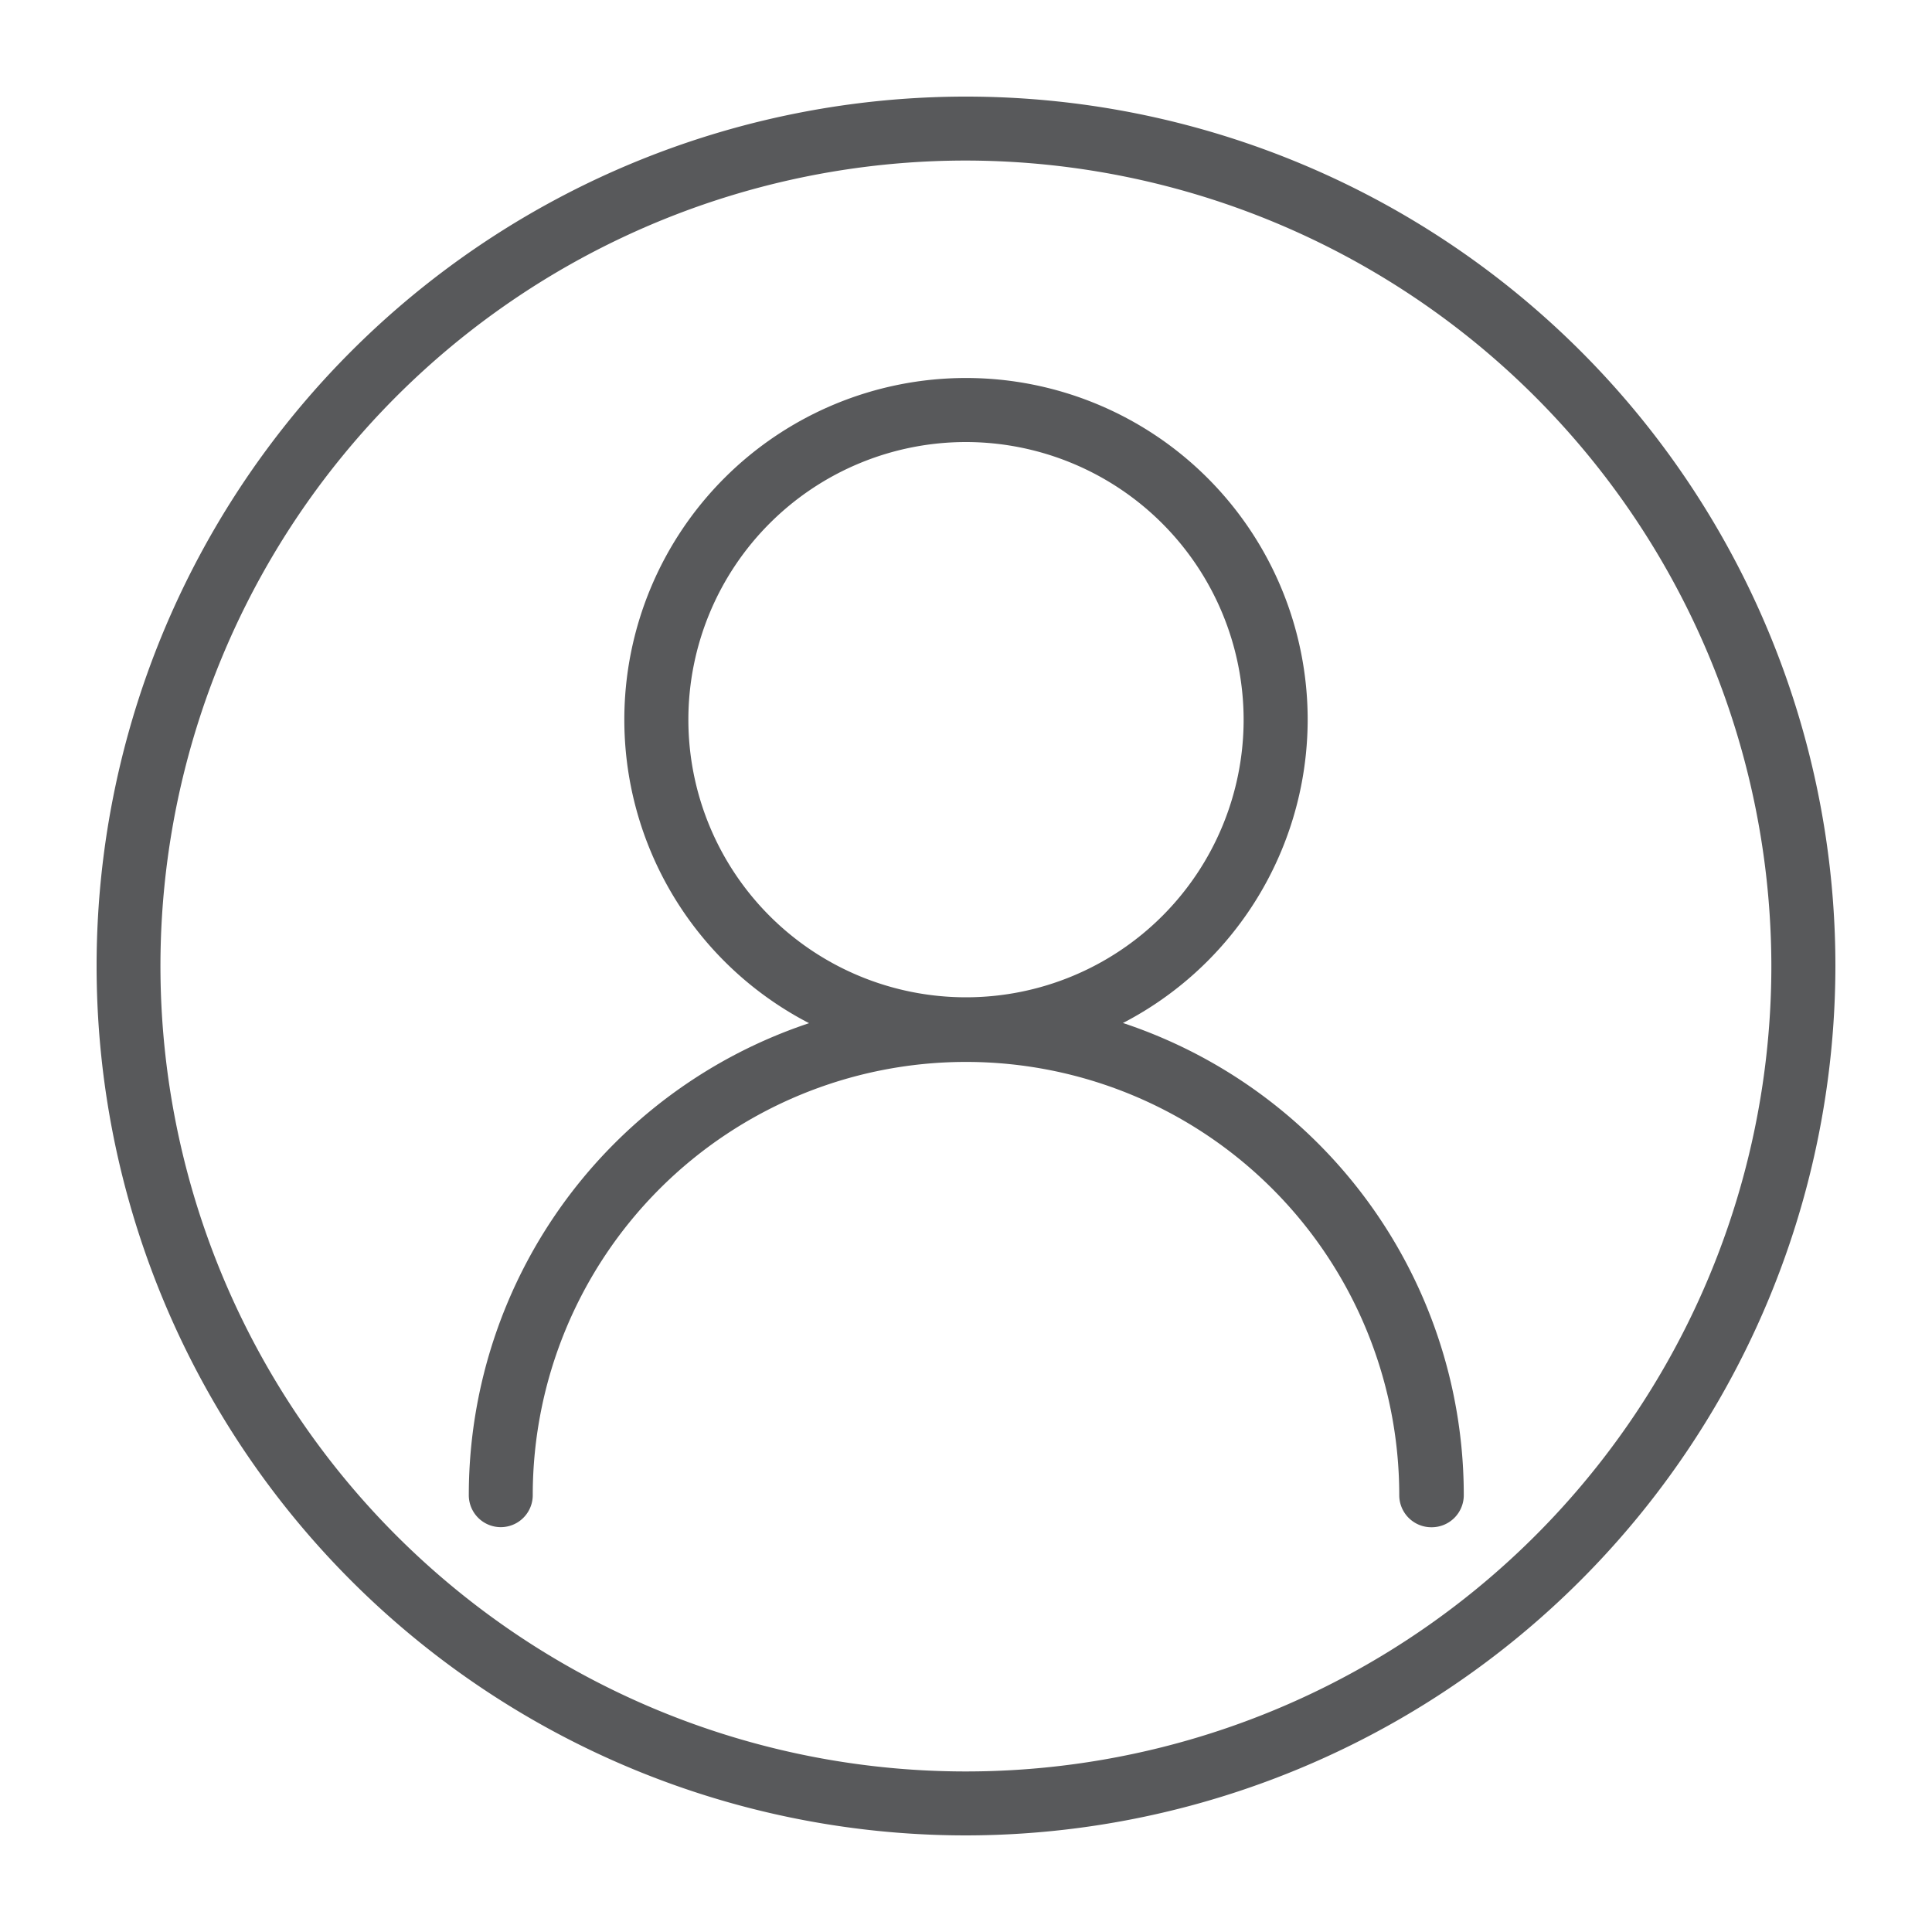 <svg id="Layer_1" data-name="Layer 1" xmlns="http://www.w3.org/2000/svg" viewBox="0 0 200 200"><defs><style>.cls-1{fill:#58595b;}</style></defs><title>97Pay-icon</title><path class="cls-1" d="M100,190a90,90,0,1,1,90-90A90.1,90.1,0,0,1,100,190Zm0-173.38A83.38,83.38,0,1,0,183.37,100,83.48,83.48,0,0,0,100,16.62Z"/><path class="cls-1" d="M100,109.87A35.37,35.37,0,1,1,135.37,74.5,35.41,35.41,0,0,1,100,109.87Zm0-64.11A28.74,28.74,0,1,0,128.74,74.5,28.77,28.77,0,0,0,100,45.76Z"/><path class="cls-1" d="M148.16,158.1a3.32,3.32,0,0,1-3.31-3.32,44.85,44.85,0,0,0-89.7,0,3.31,3.31,0,1,1-6.62,0,51.48,51.48,0,0,1,103,0A3.32,3.32,0,0,1,148.16,158.1Z"/></svg>